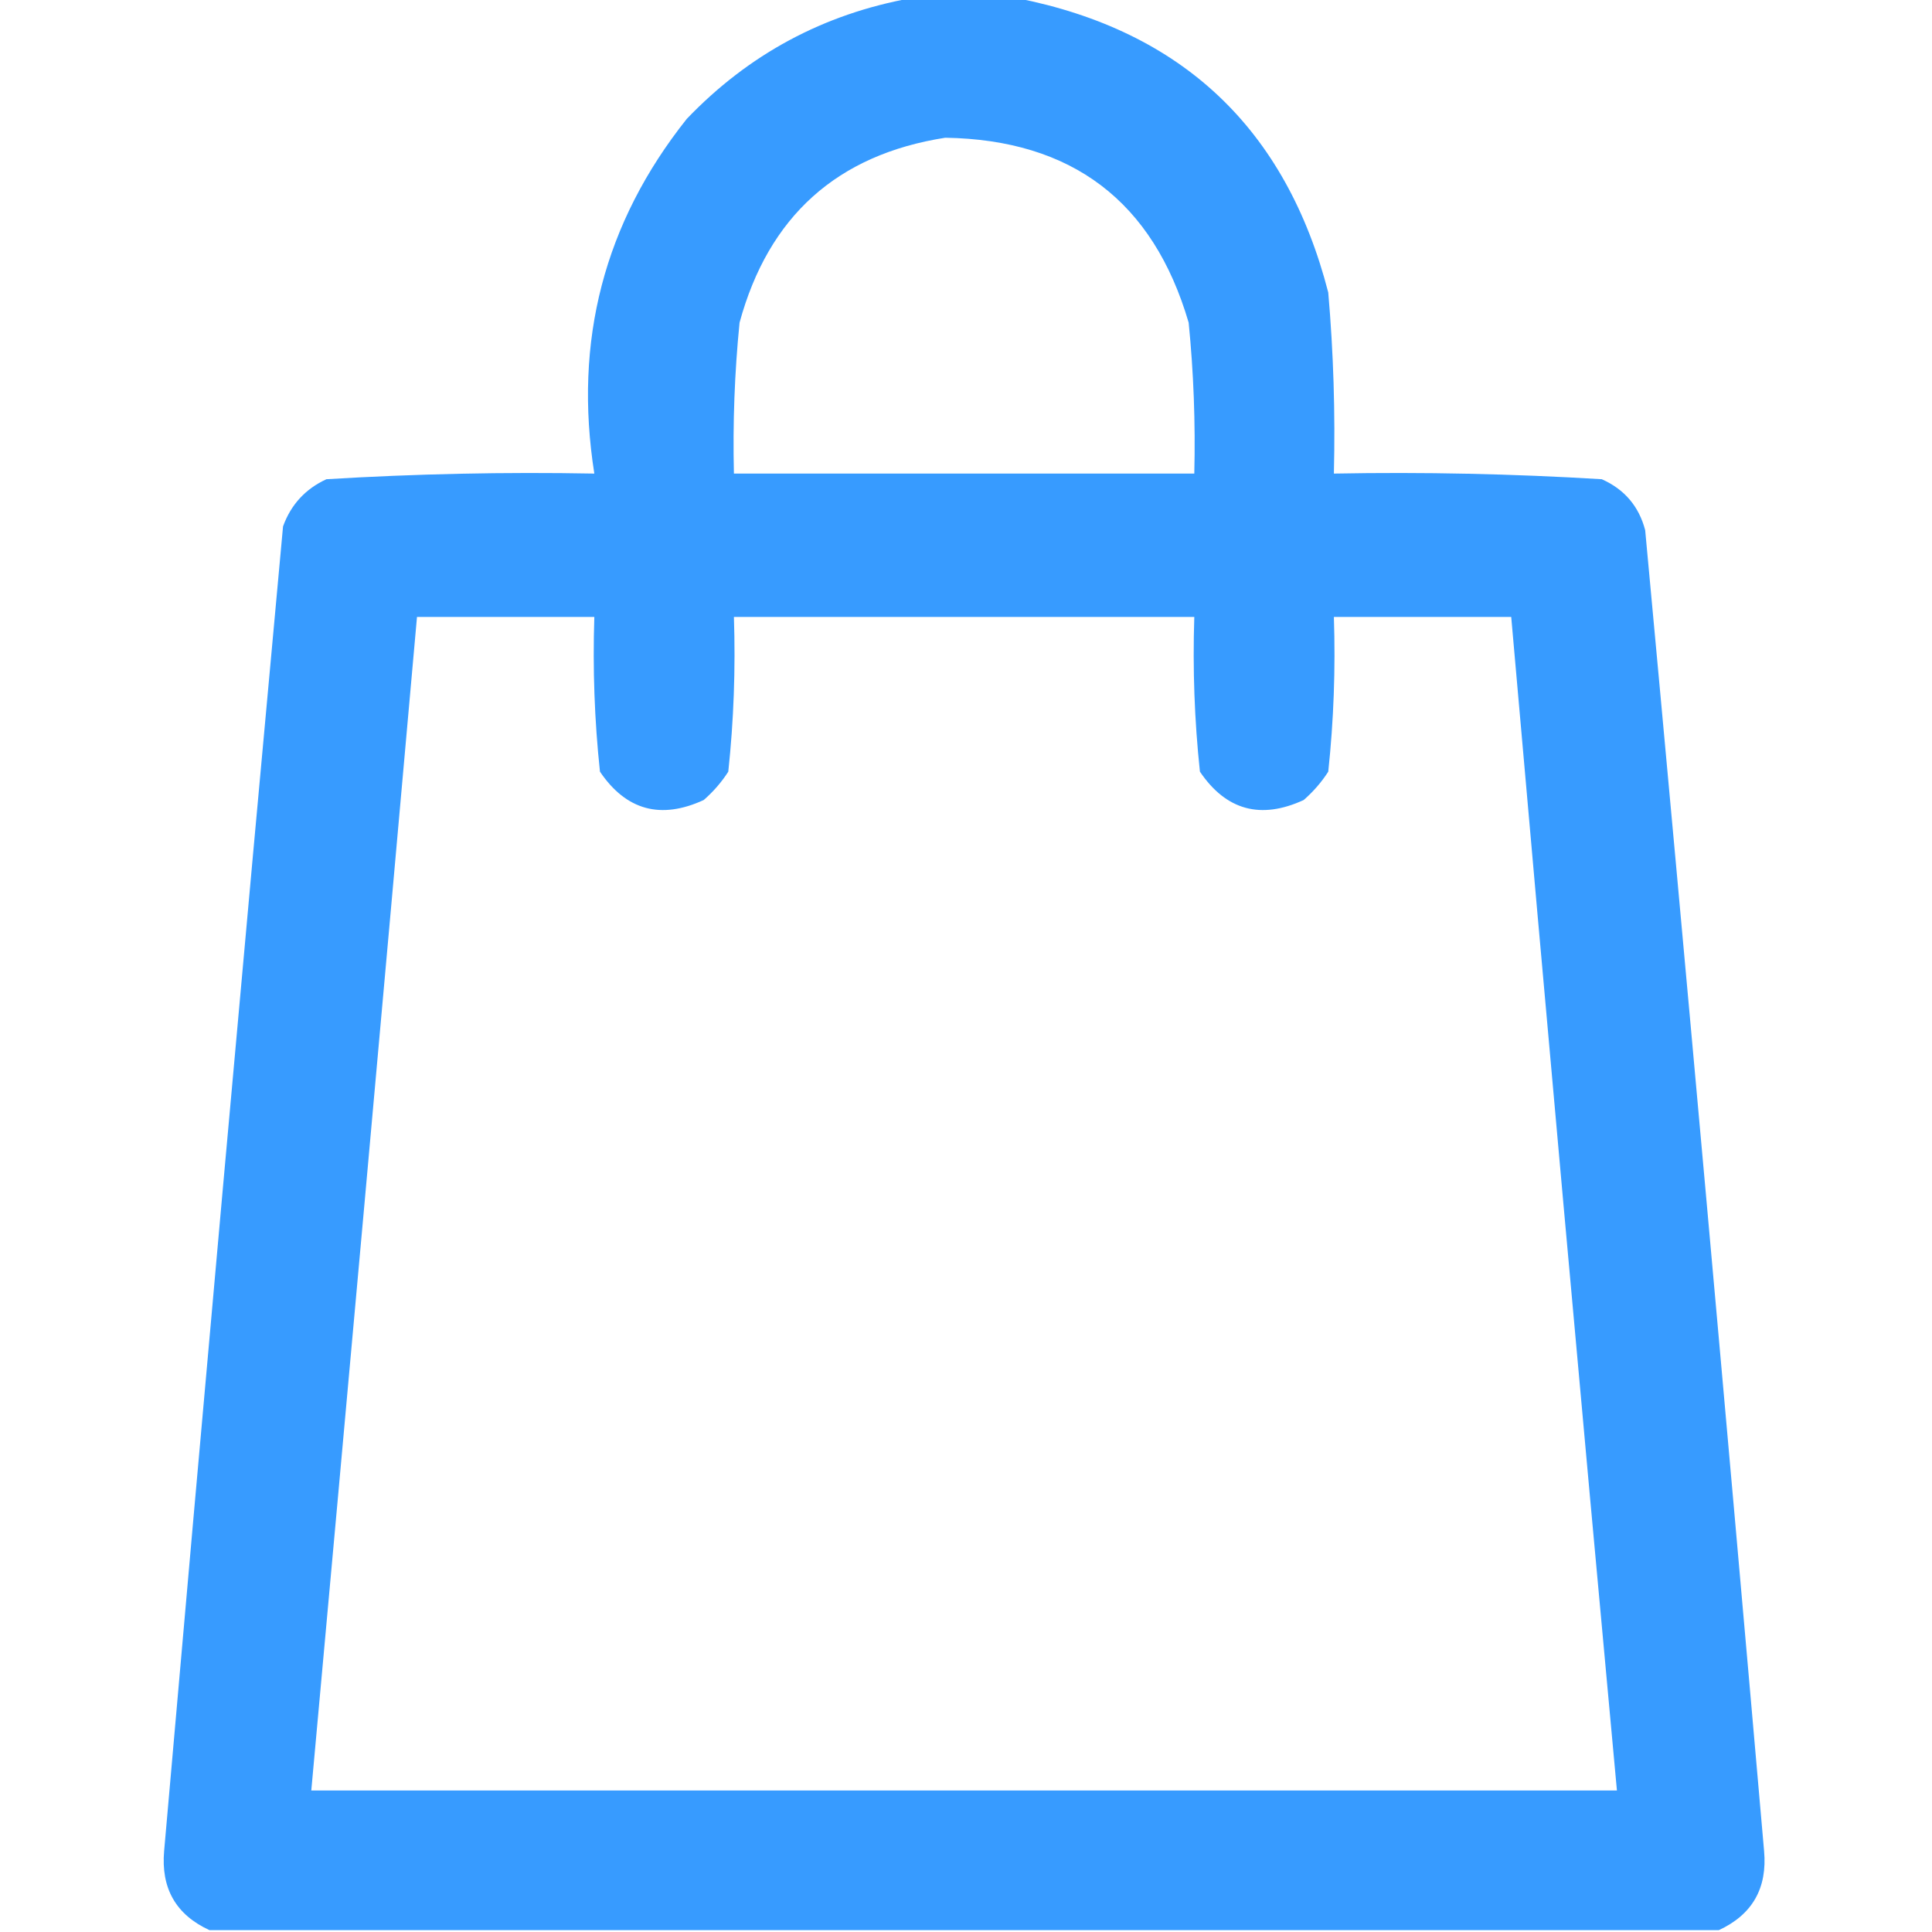 <svg width="24" height="24" viewBox="0 0 24 24" fill="none" xmlns="http://www.w3.org/2000/svg">
<g clip-path="url(#clip0_510_1572)">
<path opacity="0.978" fill-rule="evenodd" clip-rule="evenodd" d="M11.32 -0.023C11.758 -0.023 12.195 -0.023 12.633 -0.023C14.685 0.381 15.975 1.599 16.5 3.633C16.565 4.381 16.588 5.131 16.57 5.883C17.681 5.862 18.791 5.886 19.898 5.953C20.179 6.078 20.359 6.289 20.437 6.586C20.945 12.053 21.437 17.522 21.914 22.992C21.956 23.456 21.768 23.784 21.352 23.977C15.101 23.977 8.851 23.977 2.602 23.977C2.185 23.785 1.998 23.457 2.039 22.992C2.519 17.507 3.011 12.022 3.516 6.539C3.614 6.269 3.794 6.073 4.055 5.953C5.162 5.886 6.272 5.862 7.383 5.883C7.123 4.235 7.505 2.767 8.531 1.477C9.3 0.674 10.23 0.174 11.32 -0.023ZM11.742 1.711C13.317 1.736 14.325 2.502 14.766 4.008C14.828 4.631 14.851 5.256 14.836 5.883C12.93 5.883 11.023 5.883 9.117 5.883C9.102 5.256 9.125 4.631 9.187 4.008C9.547 2.687 10.399 1.921 11.742 1.711ZM5.18 7.664C5.914 7.664 6.648 7.664 7.383 7.664C7.362 8.308 7.385 8.949 7.453 9.586C7.778 10.066 8.208 10.184 8.742 9.938C8.861 9.834 8.963 9.717 9.047 9.586C9.115 8.949 9.138 8.308 9.117 7.664C11.023 7.664 12.93 7.664 14.836 7.664C14.815 8.308 14.838 8.949 14.906 9.586C15.231 10.066 15.661 10.184 16.195 9.938C16.314 9.834 16.416 9.717 16.5 9.586C16.568 8.949 16.591 8.308 16.57 7.664C17.305 7.664 18.039 7.664 18.773 7.664C19.2 12.525 19.637 17.384 20.086 22.242C14.68 22.242 9.273 22.242 3.867 22.242C4.31 17.384 4.748 12.524 5.18 7.664Z" fill="#3399FF"/>
</g>
<defs>
<clipPath id="clip0_510_1572">
<rect width="24" height="24" fill="white"/>
</clipPath>
</defs>
</svg>
